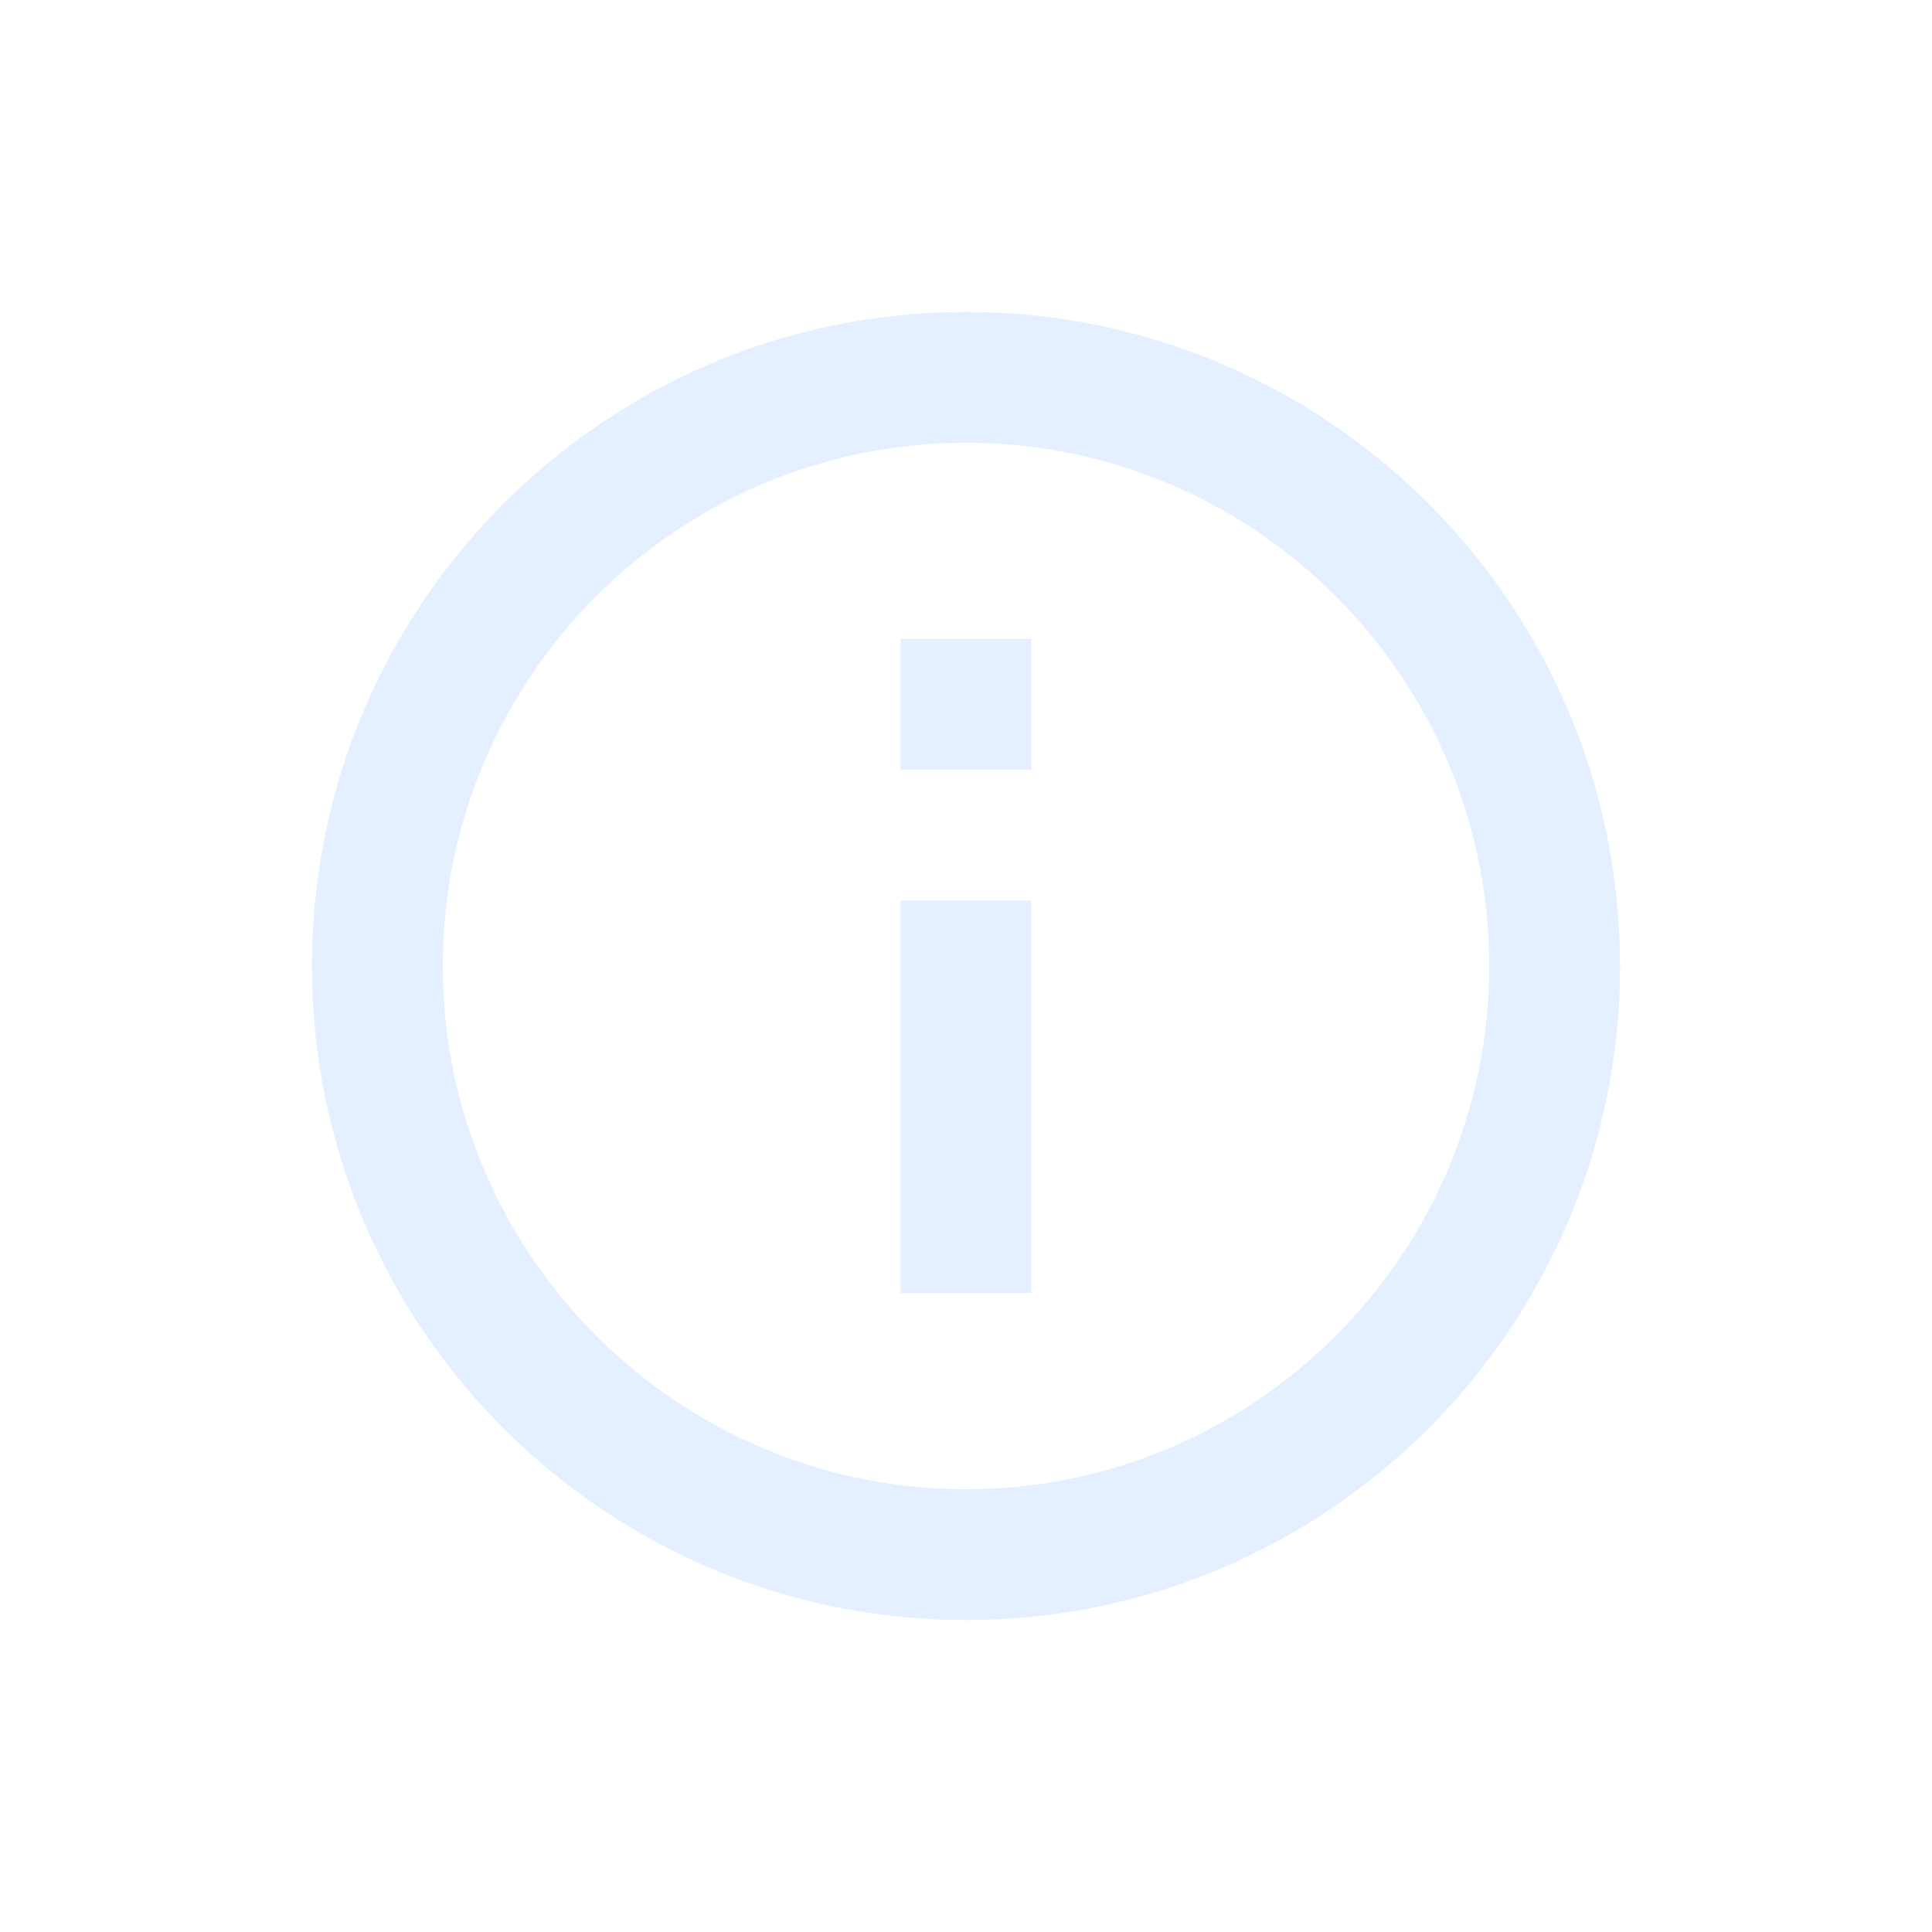<svg width="64" height="64" viewBox="0 0 64 64" fill="none" xmlns="http://www.w3.org/2000/svg">
<g filter="url(#filter0_d_2265_1627)">
<path fill-rule="evenodd" clip-rule="evenodd" d="M32 6.333C20.04 6.333 10.333 16.04 10.333 28C10.333 39.96 20.04 49.666 32 49.666C43.96 49.666 53.666 39.96 53.666 28C53.666 16.04 43.96 6.333 32 6.333ZM29.833 17.166V21.5H34.166V17.166H29.833ZM29.833 25.833V38.833H34.166V25.833H29.833ZM14.666 28C14.666 37.555 22.445 45.333 32 45.333C41.555 45.333 49.333 37.555 49.333 28C49.333 18.445 41.555 10.666 32 10.666C22.445 10.666 14.666 18.445 14.666 28Z" fill="#E4EFFF"/>
</g>
<defs>
<filter id="filter0_d_2265_1627" x="-4" y="-4" width="72" height="72" filterUnits="userSpaceOnUse" color-interpolation-filters="sRGB">
<feFlood flood-opacity="0" result="BackgroundImageFix"/>
<feColorMatrix in="SourceAlpha" type="matrix" values="0 0 0 0 0 0 0 0 0 0 0 0 0 0 0 0 0 0 127 0" result="hardAlpha"/>
<feOffset dy="4"/>
<feGaussianBlur stdDeviation="5"/>
<feColorMatrix type="matrix" values="0 0 0 0 0.182 0 0 0 0 0.115 0 0 0 0 0.325 0 0 0 0.3 0"/>
<feBlend mode="normal" in2="BackgroundImageFix" result="effect1_dropShadow_2265_1627"/>
<feBlend mode="normal" in="SourceGraphic" in2="effect1_dropShadow_2265_1627" result="shape"/>
</filter>
</defs>
</svg>
